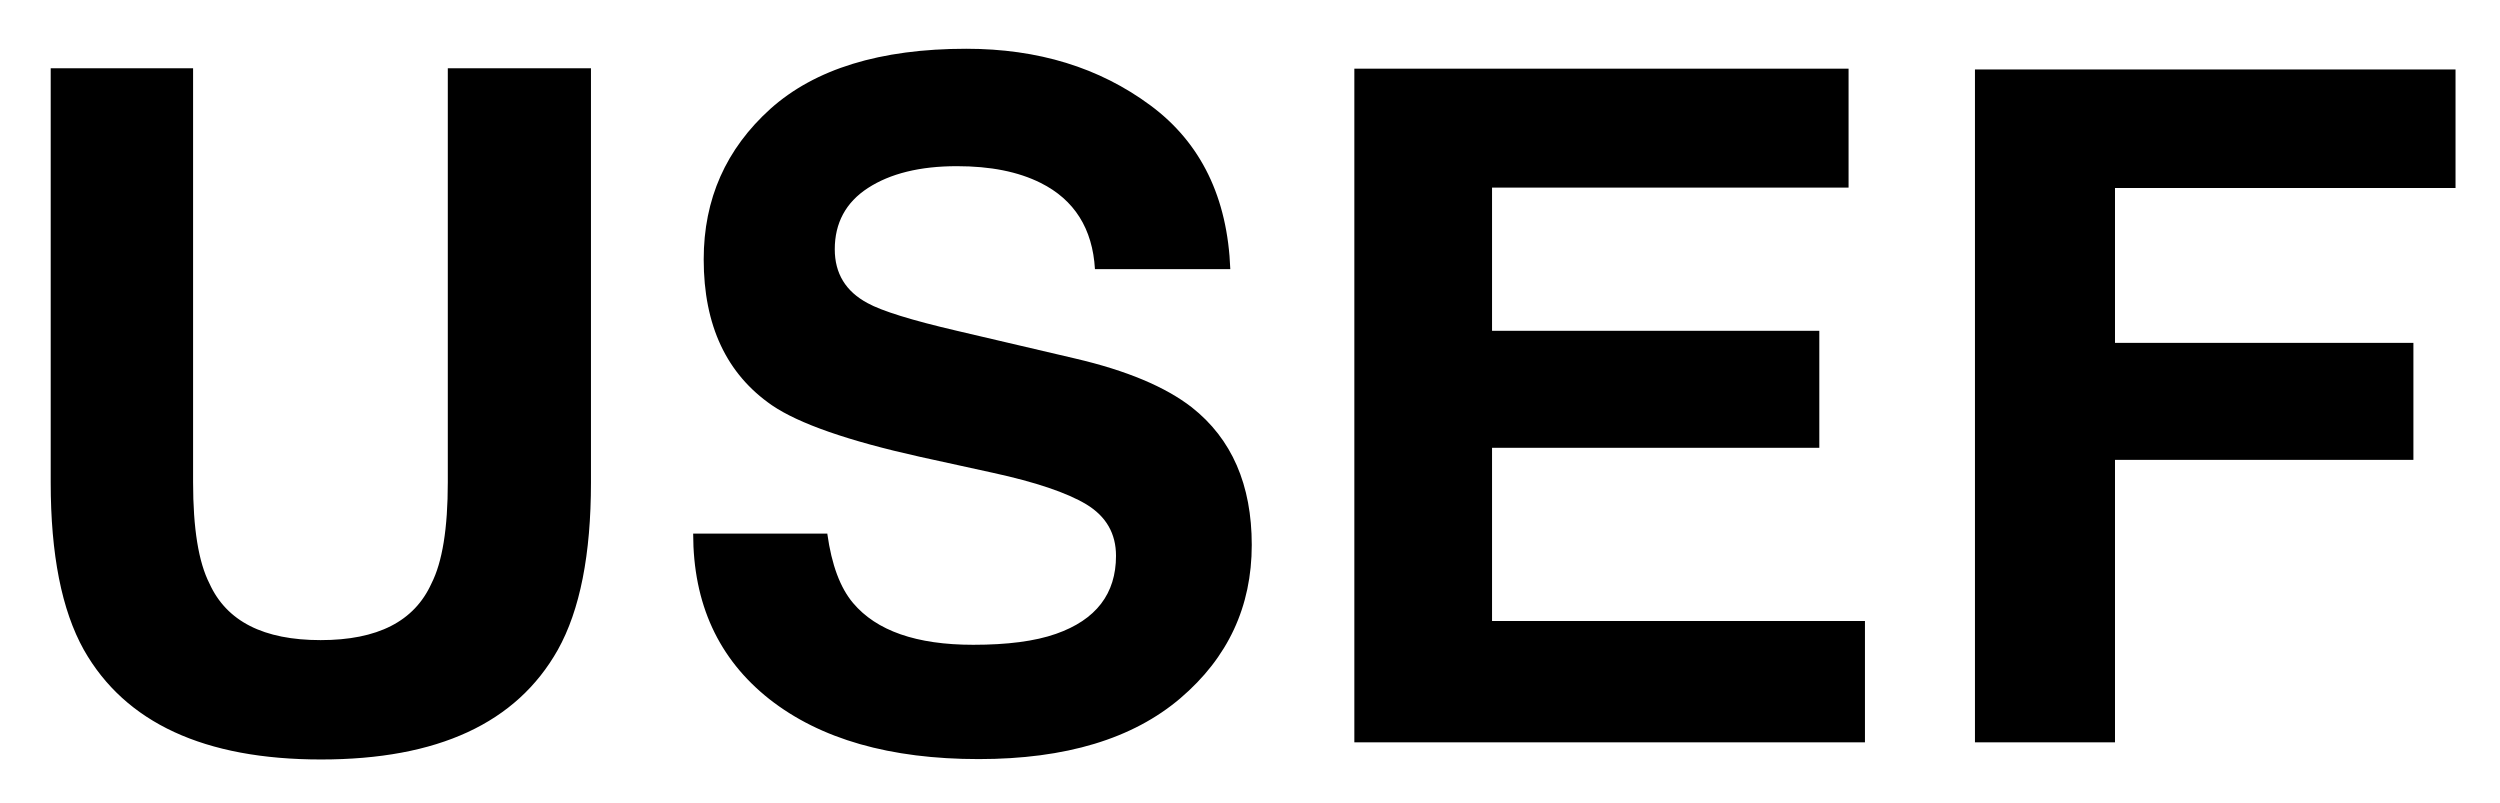 <svg xmlns="http://www.w3.org/2000/svg" role="img" viewBox="471.89 295.64 64.09 20.59"><title>USEF logo</title><style>svg {enable-background:new 0 0 1008 612}</style><path d="M473.17 297.39h3.67V308c0 1.19.14 2.05.42 2.6.44.97 1.39 1.45 2.85 1.45 1.46 0 2.4-.48 2.84-1.45.28-.55.42-1.41.42-2.6v-10.61h3.67v10.62c0 1.84-.28 3.27-.85 4.29-1.06 1.88-3.08 2.81-6.07 2.81s-5.02-.94-6.08-2.81c-.57-1.02-.85-2.45-.85-4.29v-10.62zm19.93 11.94c.11.79.33 1.38.66 1.77.6.71 1.62 1.07 3.08 1.07.87 0 1.58-.09 2.12-.28 1.03-.36 1.54-1.03 1.54-2 0-.57-.25-1.01-.76-1.32-.5-.3-1.3-.57-2.4-.81l-1.87-.41c-1.84-.41-3.1-.85-3.79-1.32-1.16-.8-1.75-2.04-1.75-3.74 0-1.55.57-2.83 1.71-3.86 1.14-1.02 2.81-1.54 5.02-1.54 1.84 0 3.41.48 4.72 1.45 1.3.96 1.98 2.37 2.05 4.2h-3.47c-.06-1.04-.53-1.78-1.39-2.21-.58-.29-1.29-.43-2.15-.43-.95 0-1.71.19-2.28.56s-.85.9-.85 1.57c0 .62.28 1.08.84 1.38.36.2 1.13.44 2.29.71l3.03.71c1.33.31 2.32.73 2.99 1.25 1.03.81 1.54 1.99 1.54 3.53 0 1.58-.61 2.89-1.83 3.93-1.22 1.04-2.94 1.56-5.17 1.56-2.27 0-4.06-.51-5.37-1.54-1.3-1.03-1.95-2.44-1.95-4.24h3.44zm26.18-8.88h-9.14v3.67h8.39v3h-8.39v4.44h9.56v3.11h-13.09V297.4h12.67v3.05zm3.24-3.03h12.32v3.04h-8.73v3.97h7.65v3h-7.65v7.24h-3.59v-17.25z"/></svg>